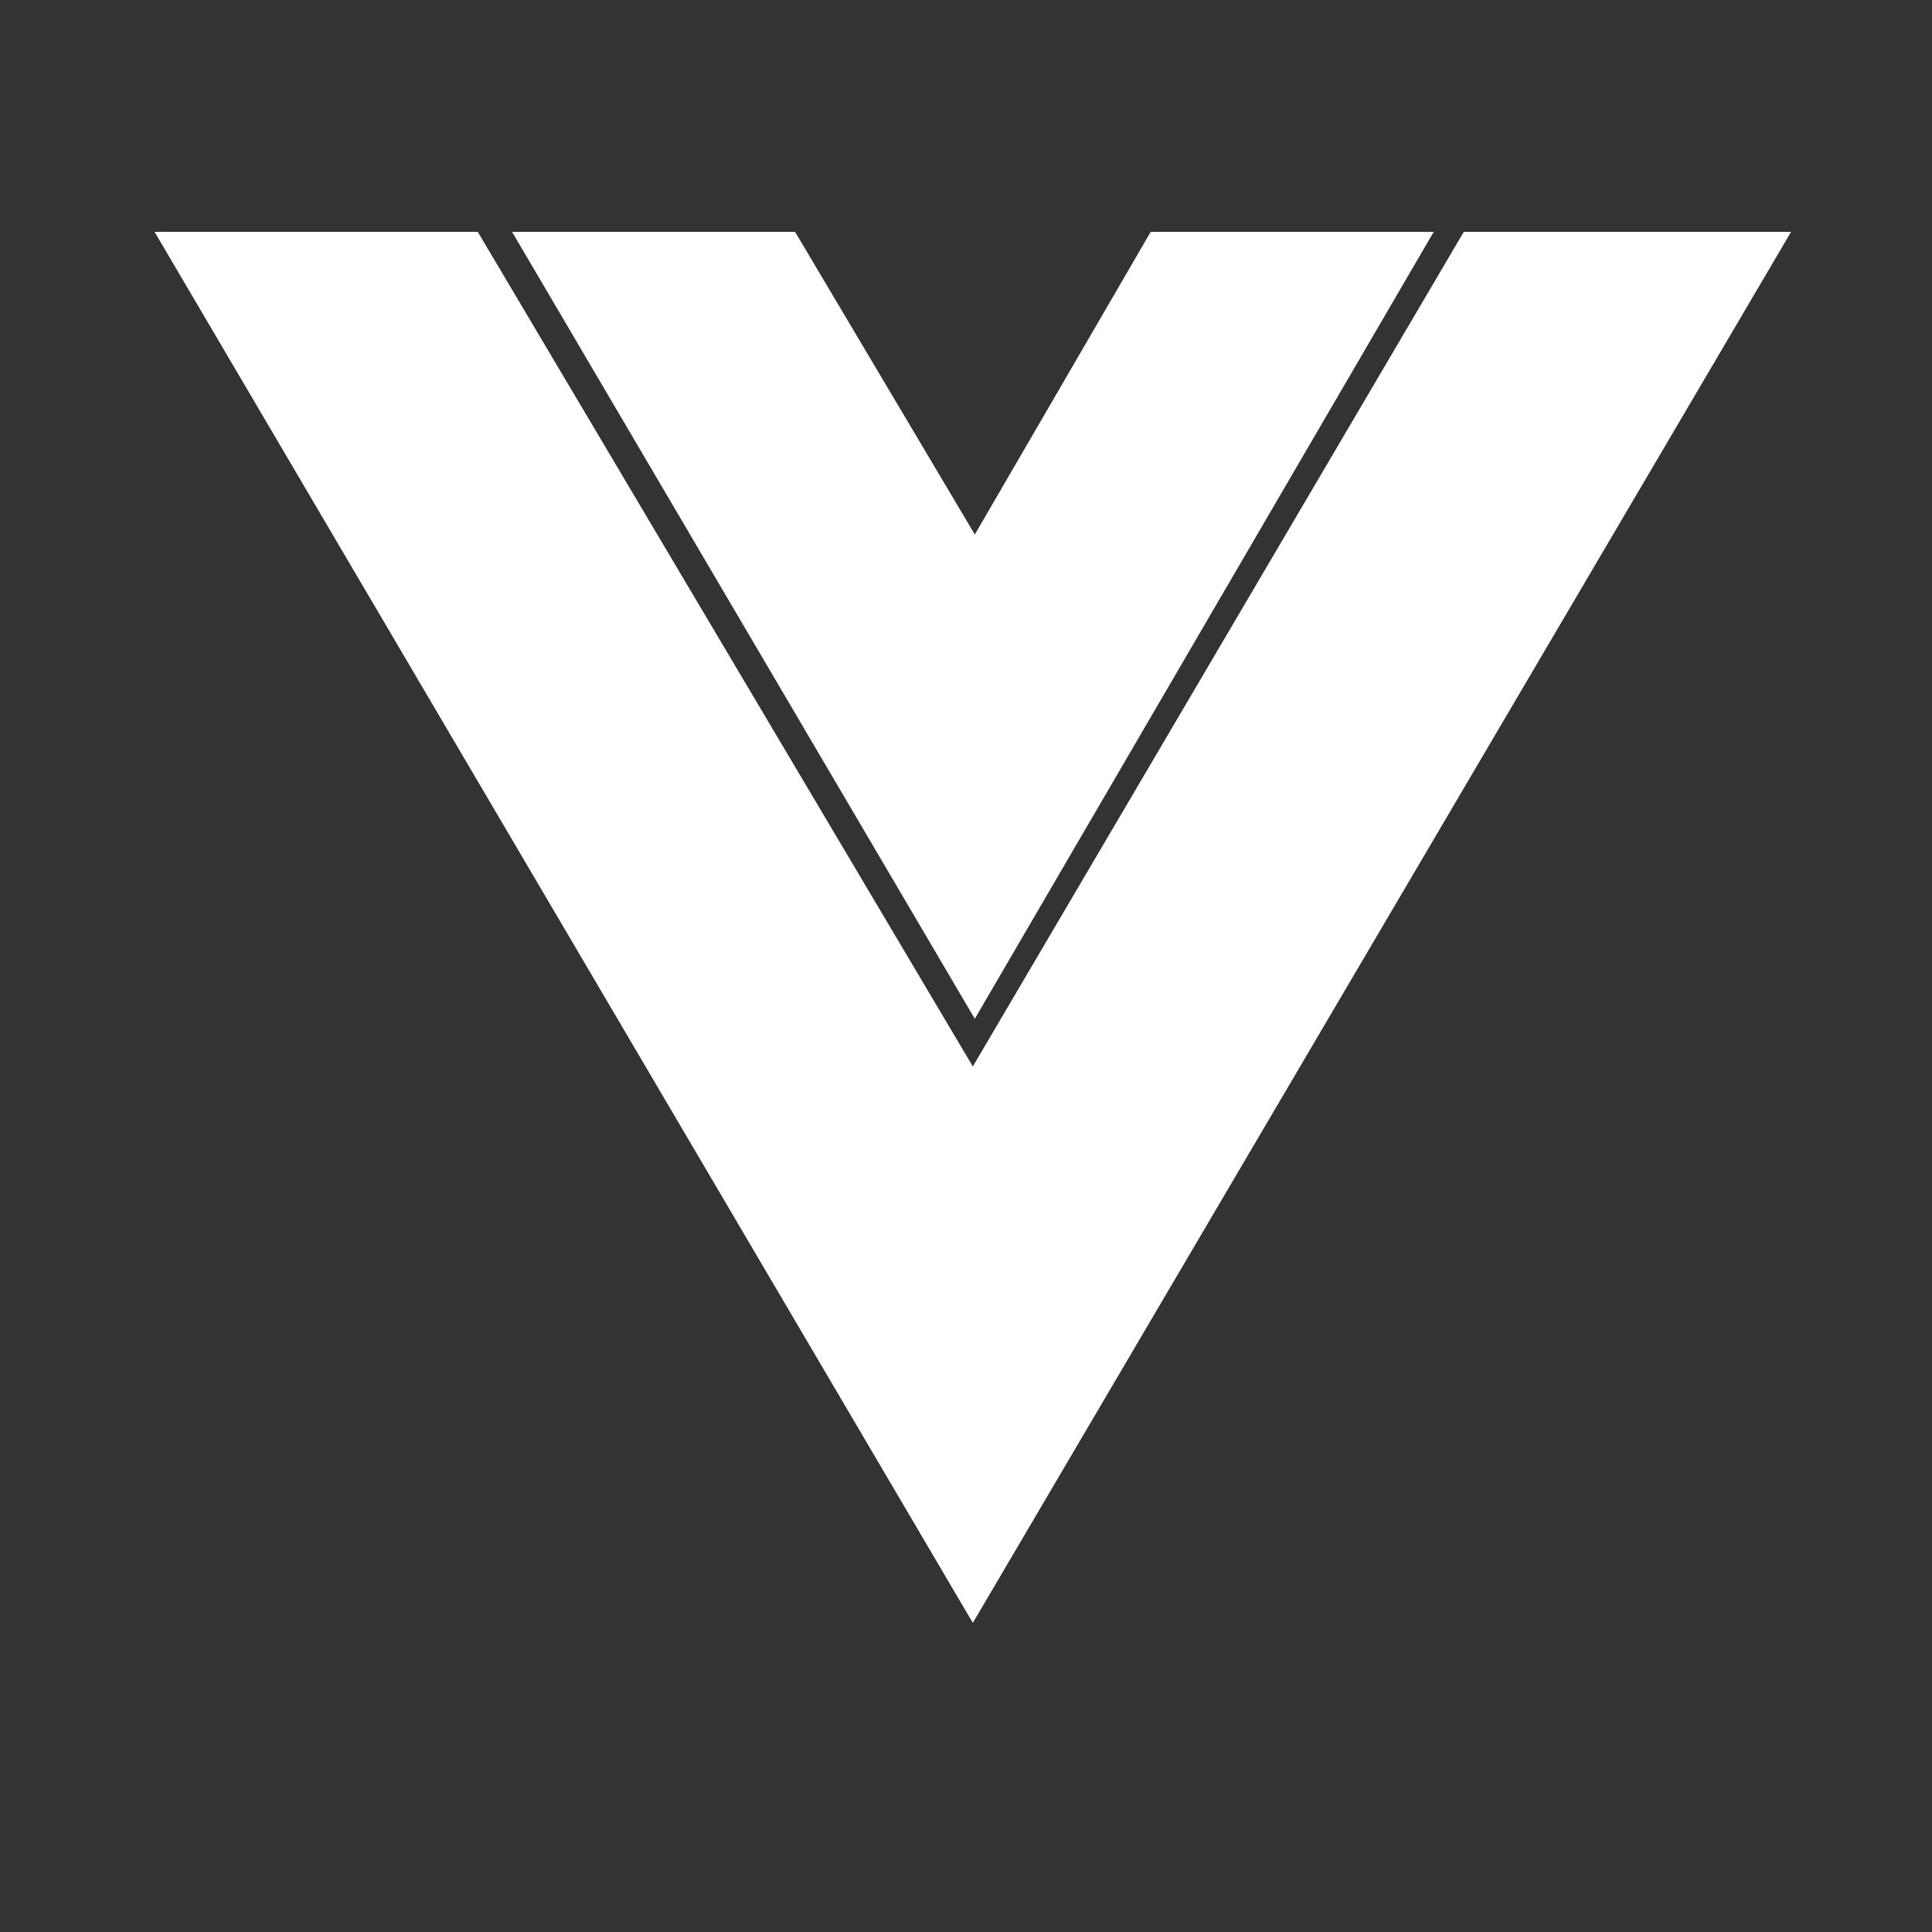 <svg width="100" height="100" viewBox="0 0 100 100" fill="none" xmlns="http://www.w3.org/2000/svg">
<rect x="0" y="0" width="100" height="100" fill="#333333" stroke="none"/>
<path d="M8 12L50.353 84L92.706 12H75.765L50.353 55.2L24.729 12H8Z" fill="white"/>
<path d="M26.504 12L50.456 52.733L74.21 12H59.561L50.456 27.666L41.152 12H26.504Z" fill="white"/>
</svg>
